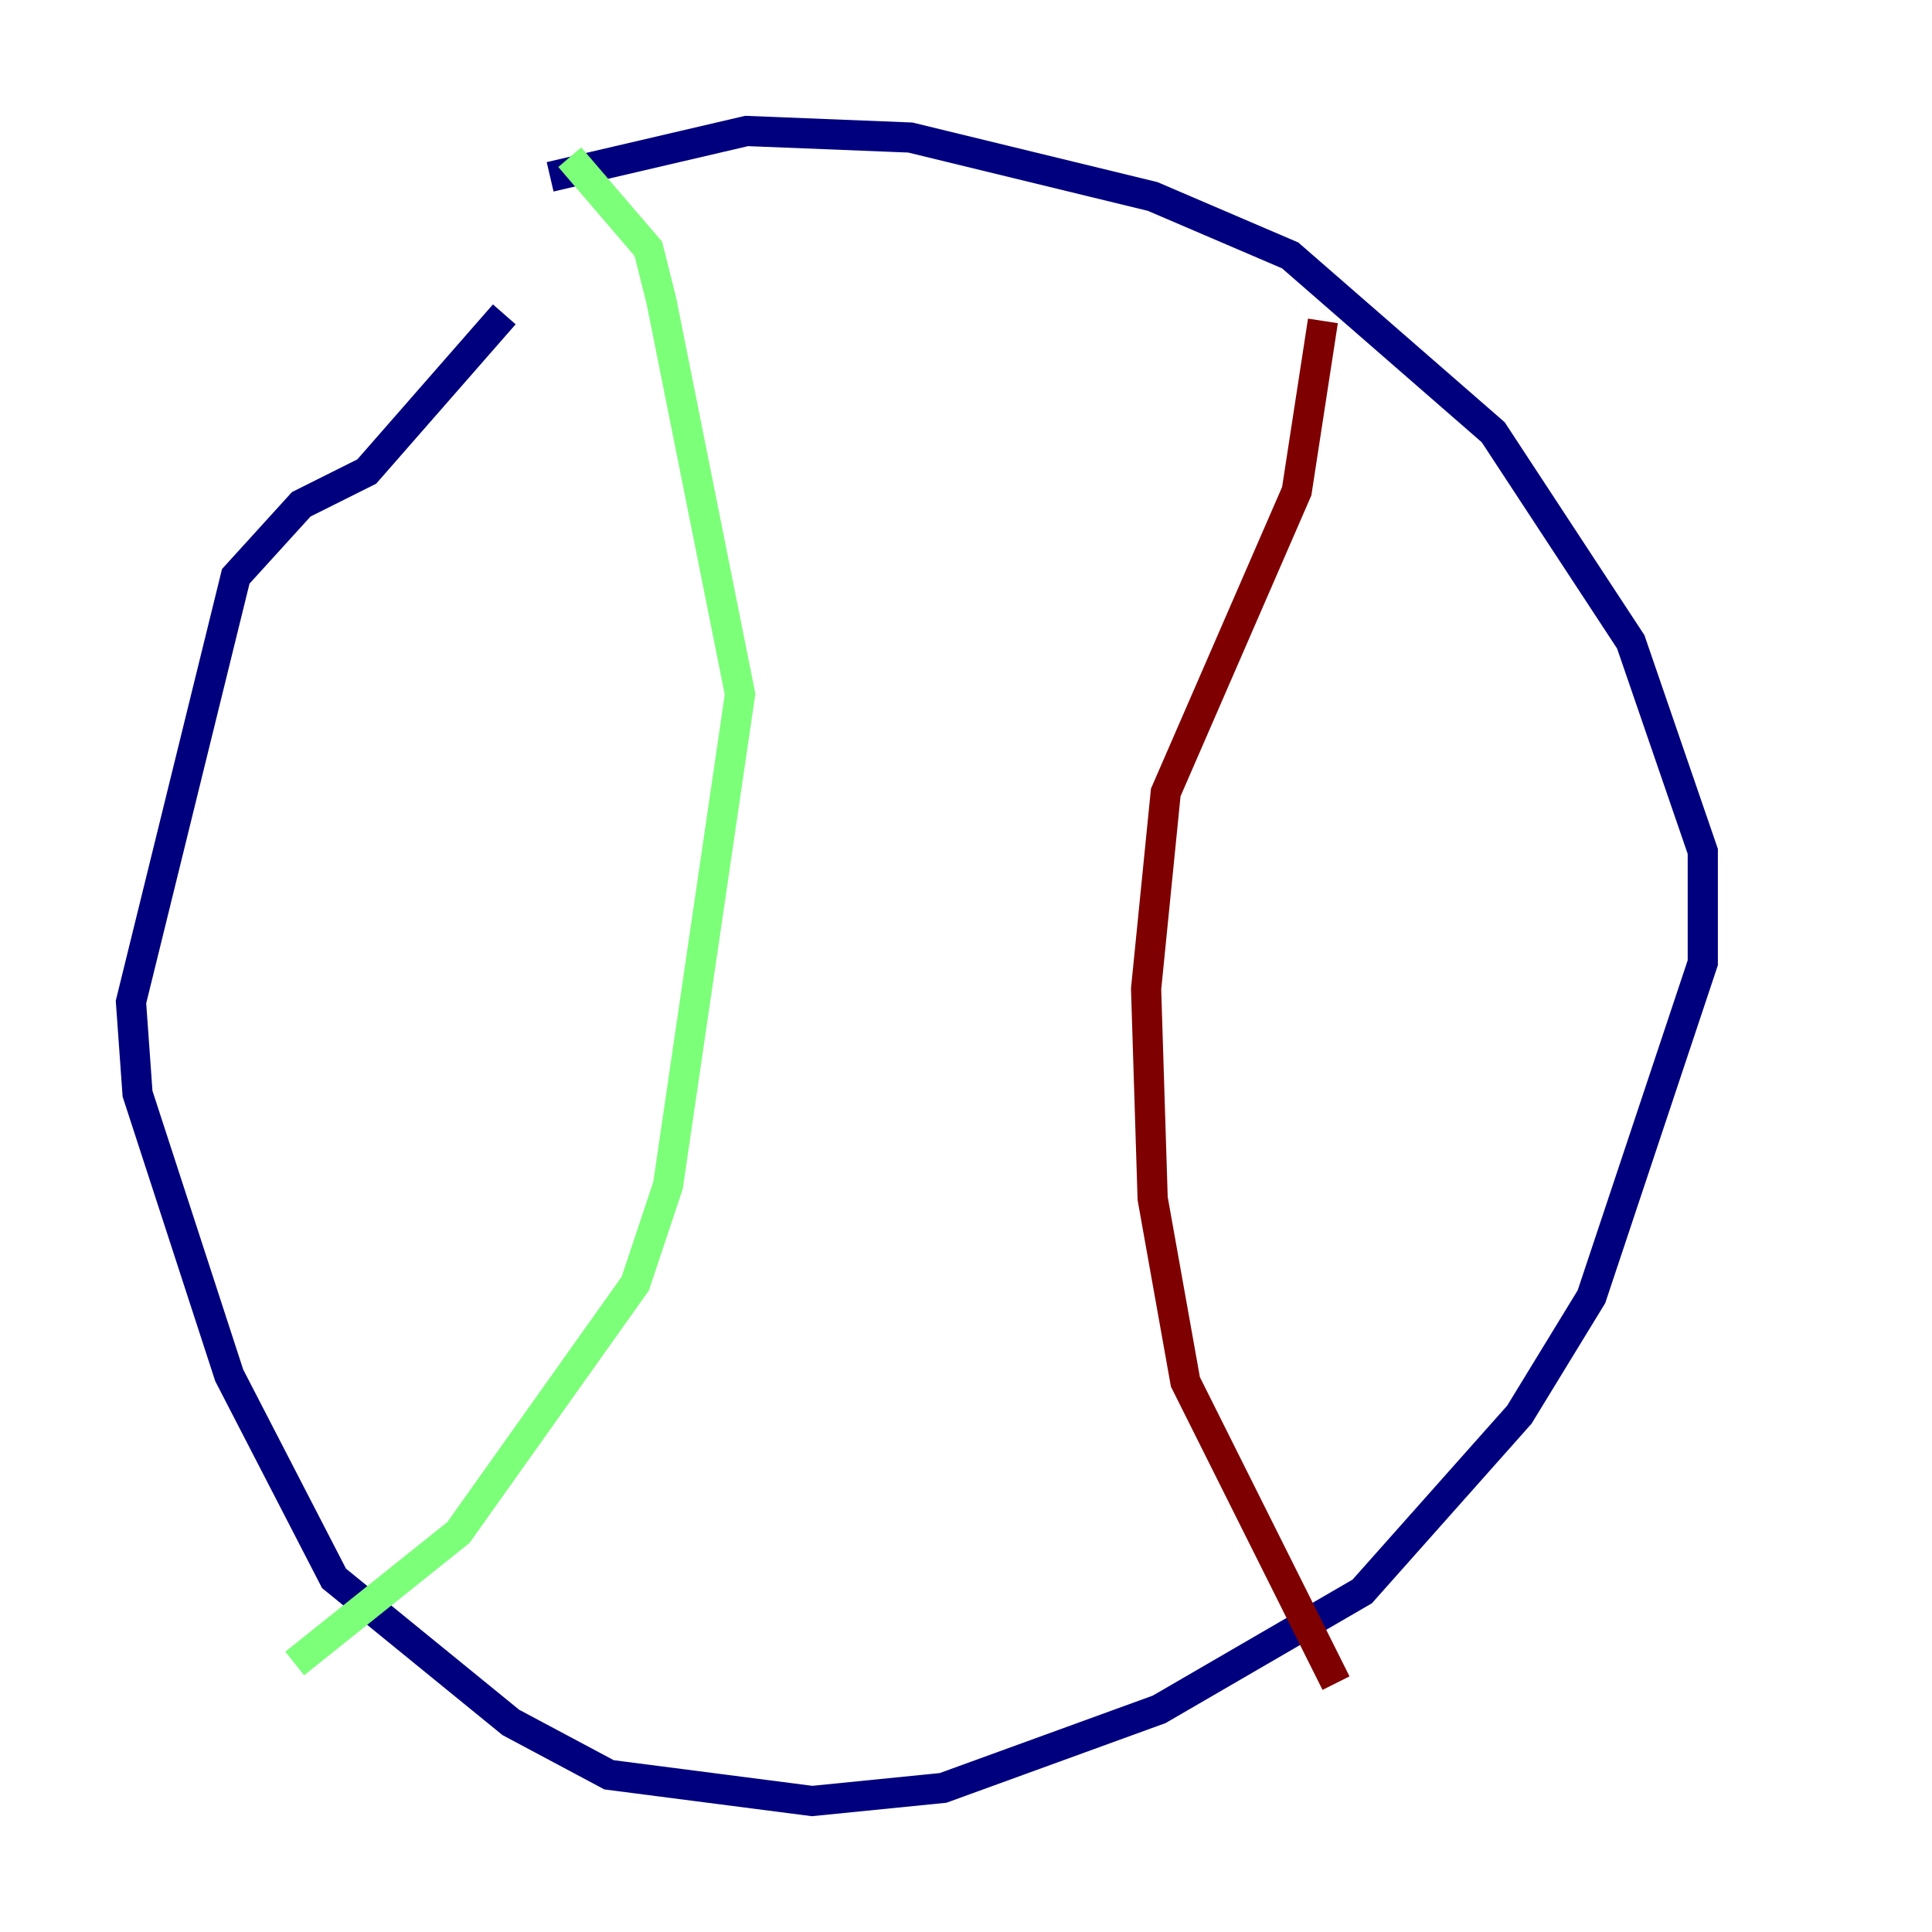 <?xml version="1.0" encoding="utf-8" ?>
<svg baseProfile="tiny" height="128" version="1.2" viewBox="0,0,128,128" width="128" xmlns="http://www.w3.org/2000/svg" xmlns:ev="http://www.w3.org/2001/xml-events" xmlns:xlink="http://www.w3.org/1999/xlink"><defs /><polyline fill="none" points="36.447,11.715 49.464,8.678 60.312,9.112 76.366,13.017 85.478,16.922 98.929,28.637 108.041,42.522 112.814,56.407 112.814,63.783 105.437,85.912 100.664,93.722 90.251,105.437 76.8,113.248 62.481,118.454 53.803,119.322 40.352,117.586 33.844,114.115 22.129,104.57 15.186,91.119 9.112,72.461 8.678,66.386 15.62,38.183 19.959,33.41 24.298,31.241 33.41,20.827" stroke="#00007f" stroke-width="2" /><polyline fill="none" points="37.749,10.414 42.956,16.488 43.824,19.959 49.031,45.993 44.258,78.536 42.088,85.044 30.373,101.532 19.525,110.21" stroke="#7cff79" stroke-width="2" /><polyline fill="none" points="87.647,21.261 85.912,32.542 77.234,52.502 75.932,65.519 76.366,79.403 78.536,91.552 88.515,111.512" stroke="#7f0000" stroke-width="2" /></svg>